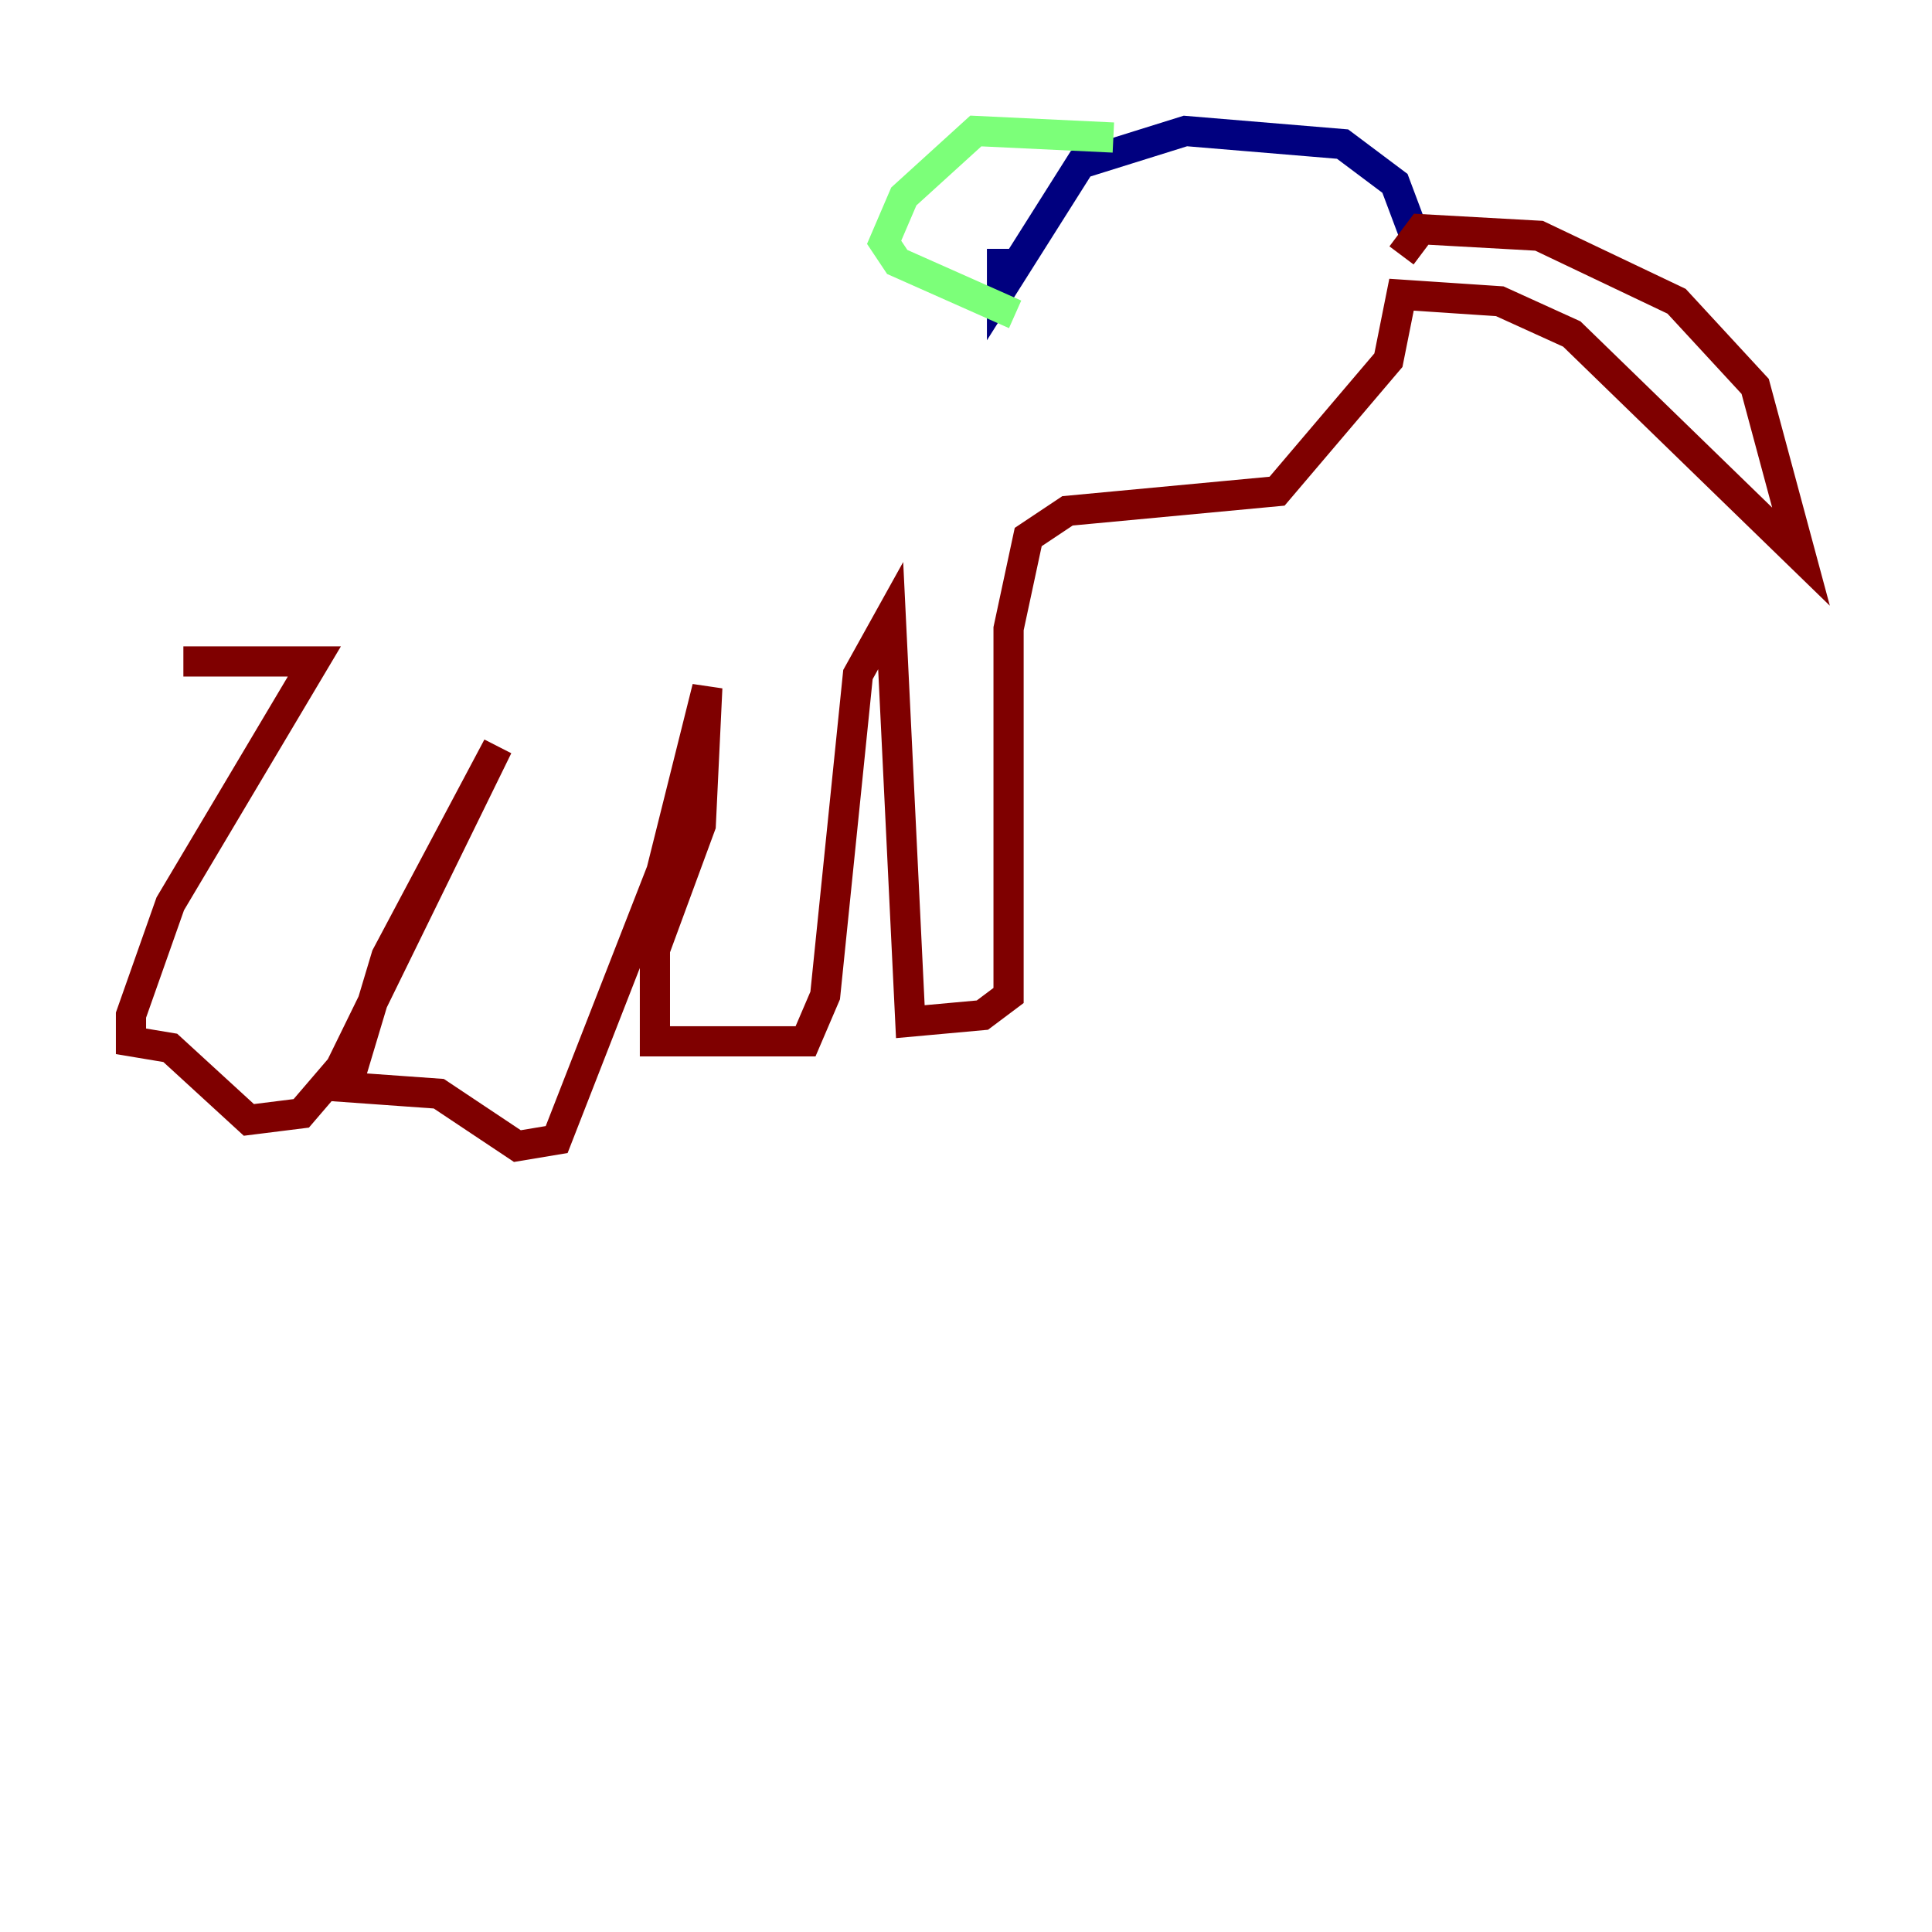 <?xml version="1.0" encoding="utf-8" ?>
<svg baseProfile="tiny" height="128" version="1.2" viewBox="0,0,128,128" width="128" xmlns="http://www.w3.org/2000/svg" xmlns:ev="http://www.w3.org/2001/xml-events" xmlns:xlink="http://www.w3.org/1999/xlink"><defs /><polyline fill="none" points="93.722,15.62 92.42,12.149 88.949,9.546 78.536,8.678 71.593,10.848 66.386,19.091 66.386,16.488" stroke="#00007f" stroke-width="2" /><polyline fill="none" points="73.763,9.112 64.651,8.678 59.878,13.017 58.576,16.054 59.444,17.356 67.254,20.827" stroke="#7cff79" stroke-width="2" /><polyline fill="none" points="92.854,16.922 94.156,15.186 101.966,15.62 111.078,19.959 116.285,25.6 119.322,36.881 104.136,22.129 99.363,19.959 92.854,19.525 91.986,23.864 84.61,32.542 70.725,33.844 68.122,35.58 66.82,41.654 66.82,65.953 65.085,67.254 60.312,67.688 59.01,40.786 56.841,44.691 54.671,65.953 53.37,68.99 43.39,68.99 43.39,62.915 46.427,54.671 46.861,45.559 43.824,57.709 36.881,75.498 34.278,75.932 29.071,72.461 22.997,72.027 25.6,63.349 32.976,49.464 22.563,70.725 19.959,73.763 16.488,74.197 11.281,69.424 8.678,68.99 8.678,67.254 11.281,59.878 20.827,43.824 12.149,43.824" stroke="#7f0000" stroke-width="2" /></svg>